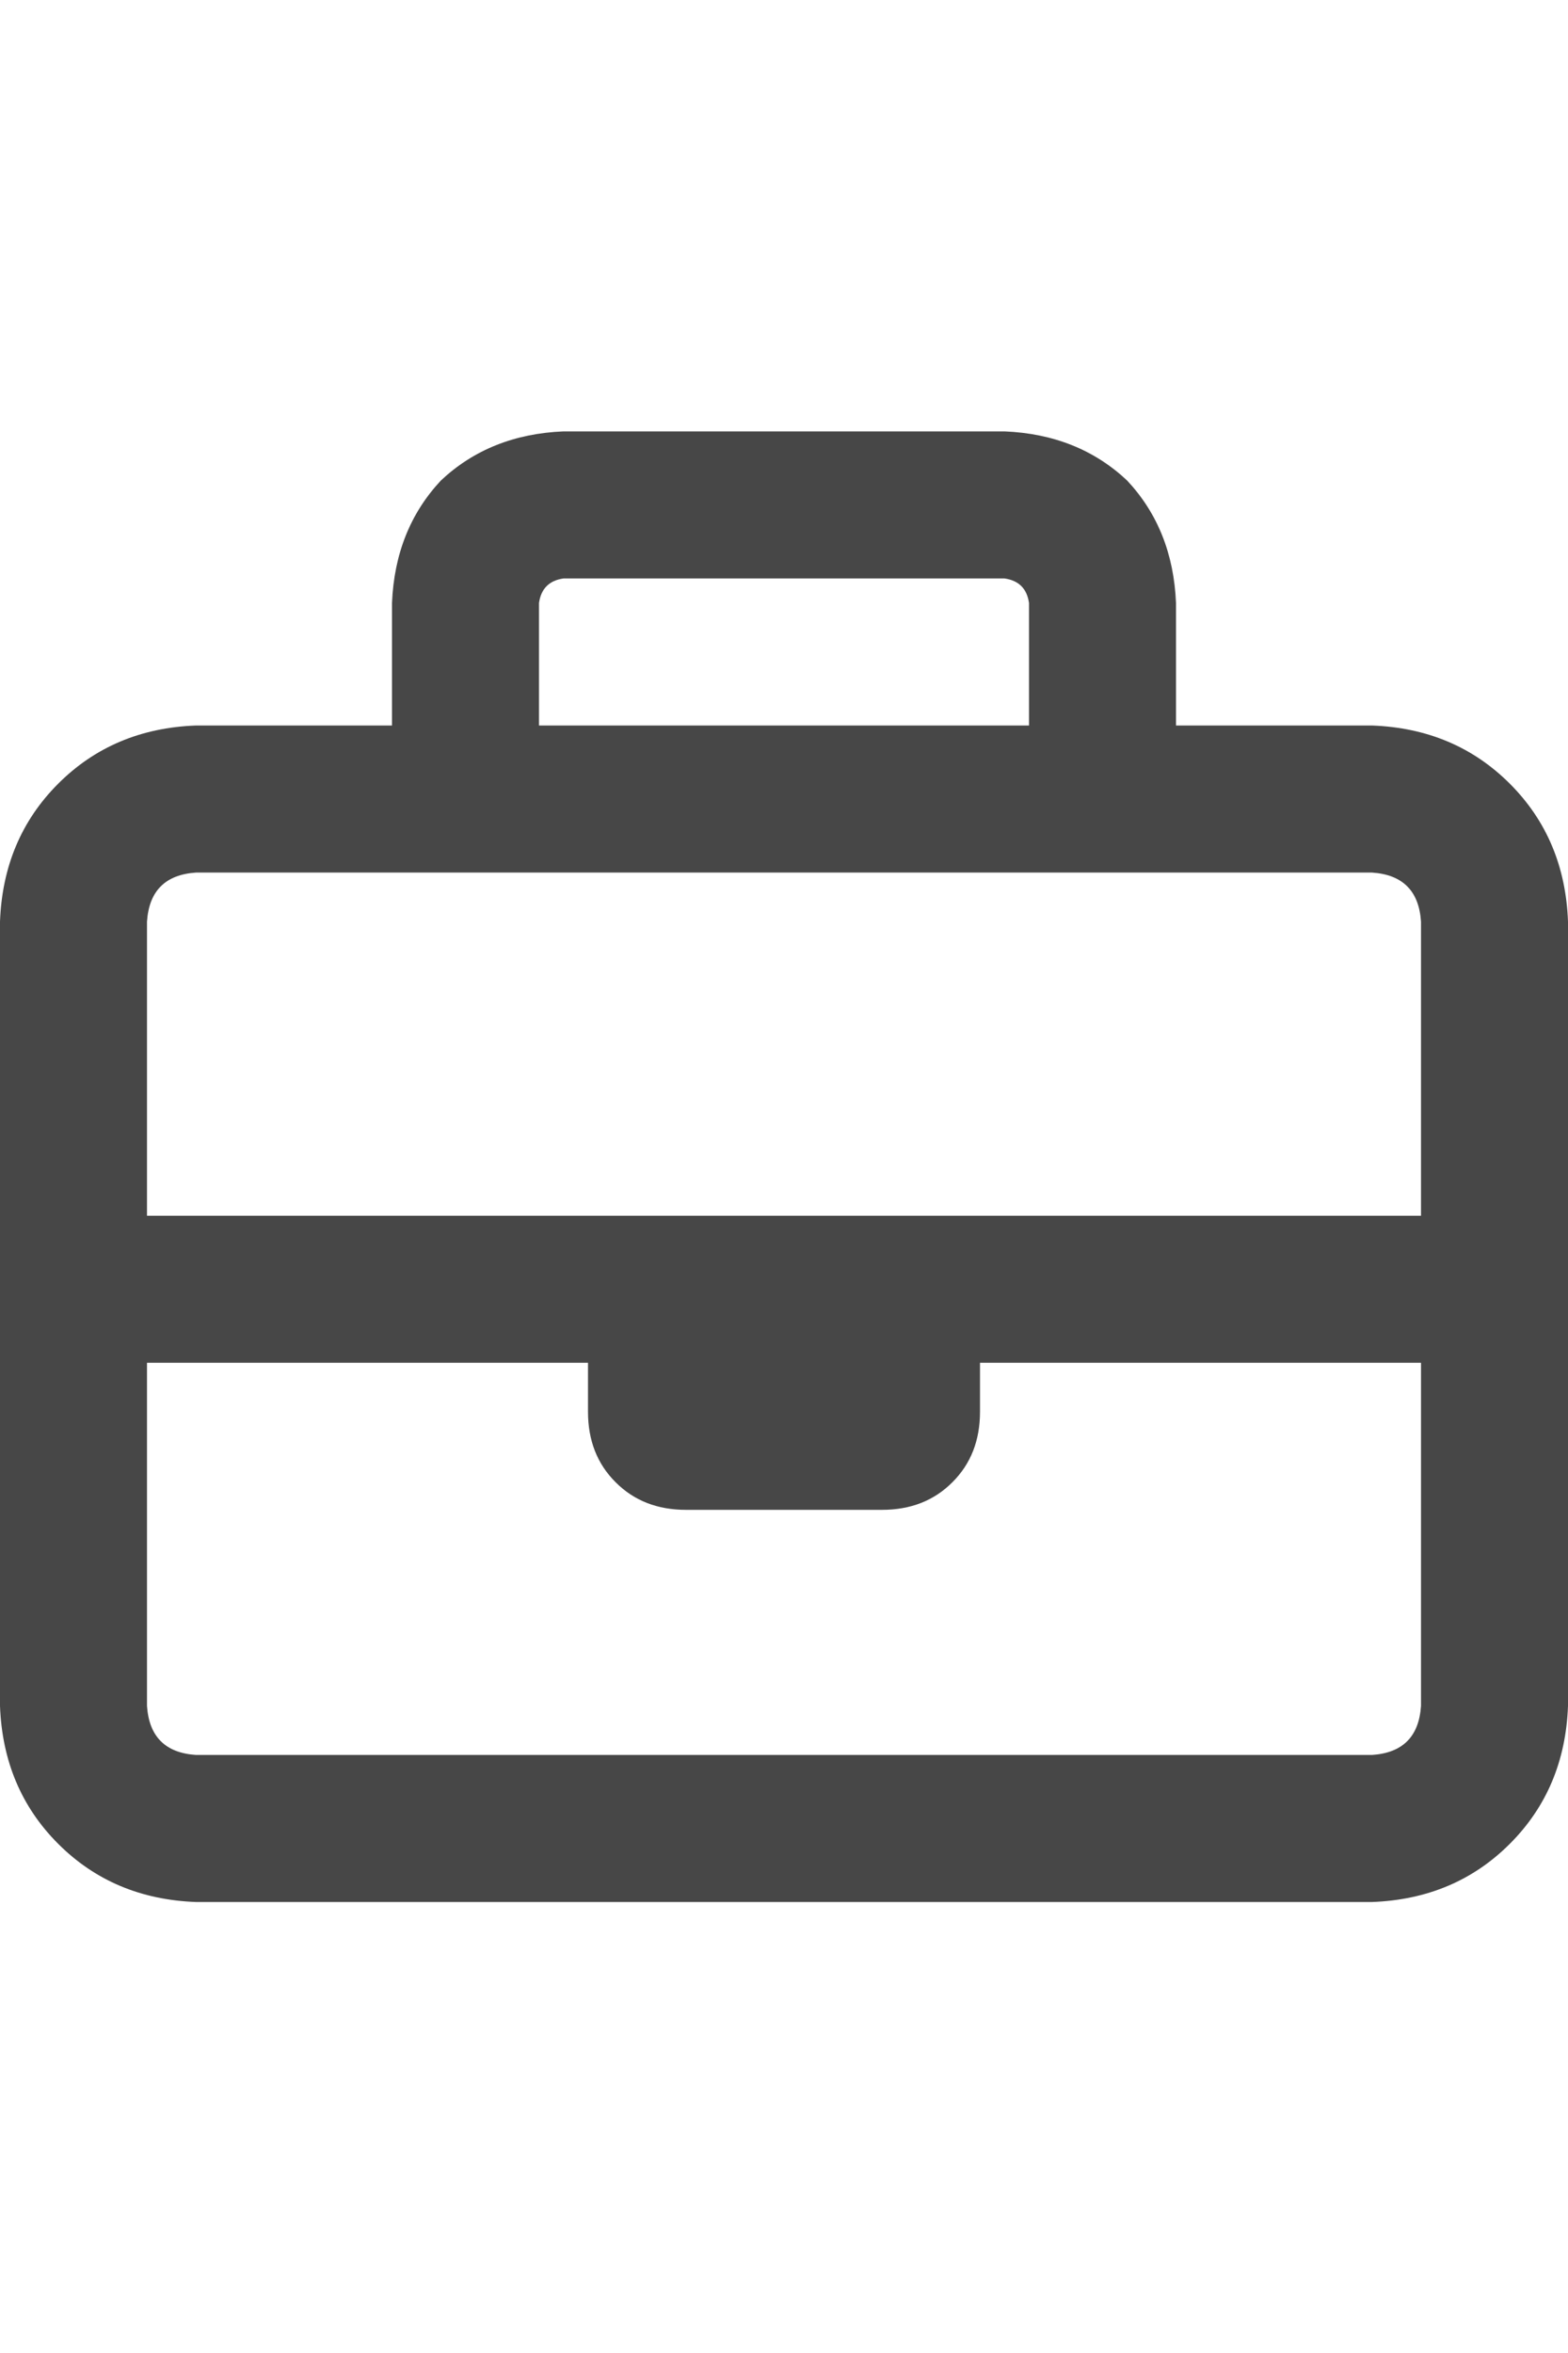 <svg width="20" height="30" viewBox="0 0 20 30" fill="none" xmlns="http://www.w3.org/2000/svg">
<g id="label-paired / lg / briefcase-lg / bold" clip-path="url(#clip0_2362_702)">
<path id="icon" d="M6.875 7.688V9.25H13.125V7.688C13.099 7.505 12.995 7.401 12.812 7.375H7.188C7.005 7.401 6.901 7.505 6.875 7.688ZM5 9.25V7.688C5.026 7.062 5.234 6.542 5.625 6.125C6.042 5.734 6.562 5.526 7.188 5.5H12.812C13.438 5.526 13.958 5.734 14.375 6.125C14.766 6.542 14.974 7.062 15 7.688V9.25H17.5C18.203 9.276 18.789 9.523 19.258 9.992C19.727 10.461 19.974 11.047 20 11.75V16.438V21.75C19.974 22.453 19.727 23.039 19.258 23.508C18.789 23.977 18.203 24.224 17.5 24.25H2.5C1.797 24.224 1.211 23.977 0.742 23.508C0.273 23.039 0.026 22.453 0 21.75V16.438V11.75C0.026 11.047 0.273 10.461 0.742 9.992C1.211 9.523 1.797 9.276 2.5 9.25H5ZM1.875 17.375V21.75C1.901 22.141 2.109 22.349 2.5 22.375H17.5C17.891 22.349 18.099 22.141 18.125 21.75V17.375H12.5V18C12.5 18.365 12.383 18.664 12.148 18.898C11.914 19.133 11.615 19.25 11.25 19.25H8.75C8.385 19.25 8.086 19.133 7.852 18.898C7.617 18.664 7.5 18.365 7.5 18V17.375H1.875ZM7.5 15.5H12.5H18.125V11.75C18.099 11.359 17.891 11.151 17.5 11.125H14.062H5.938H2.5C2.109 11.151 1.901 11.359 1.875 11.75V15.5H7.5Z" fill="black" fill-opacity="0.72"/>
</g>
<defs>
<clipPath id="clip0_2362_702">
<rect width="20" height="30" fill="white"/>
</clipPath>
</defs>
</svg>
